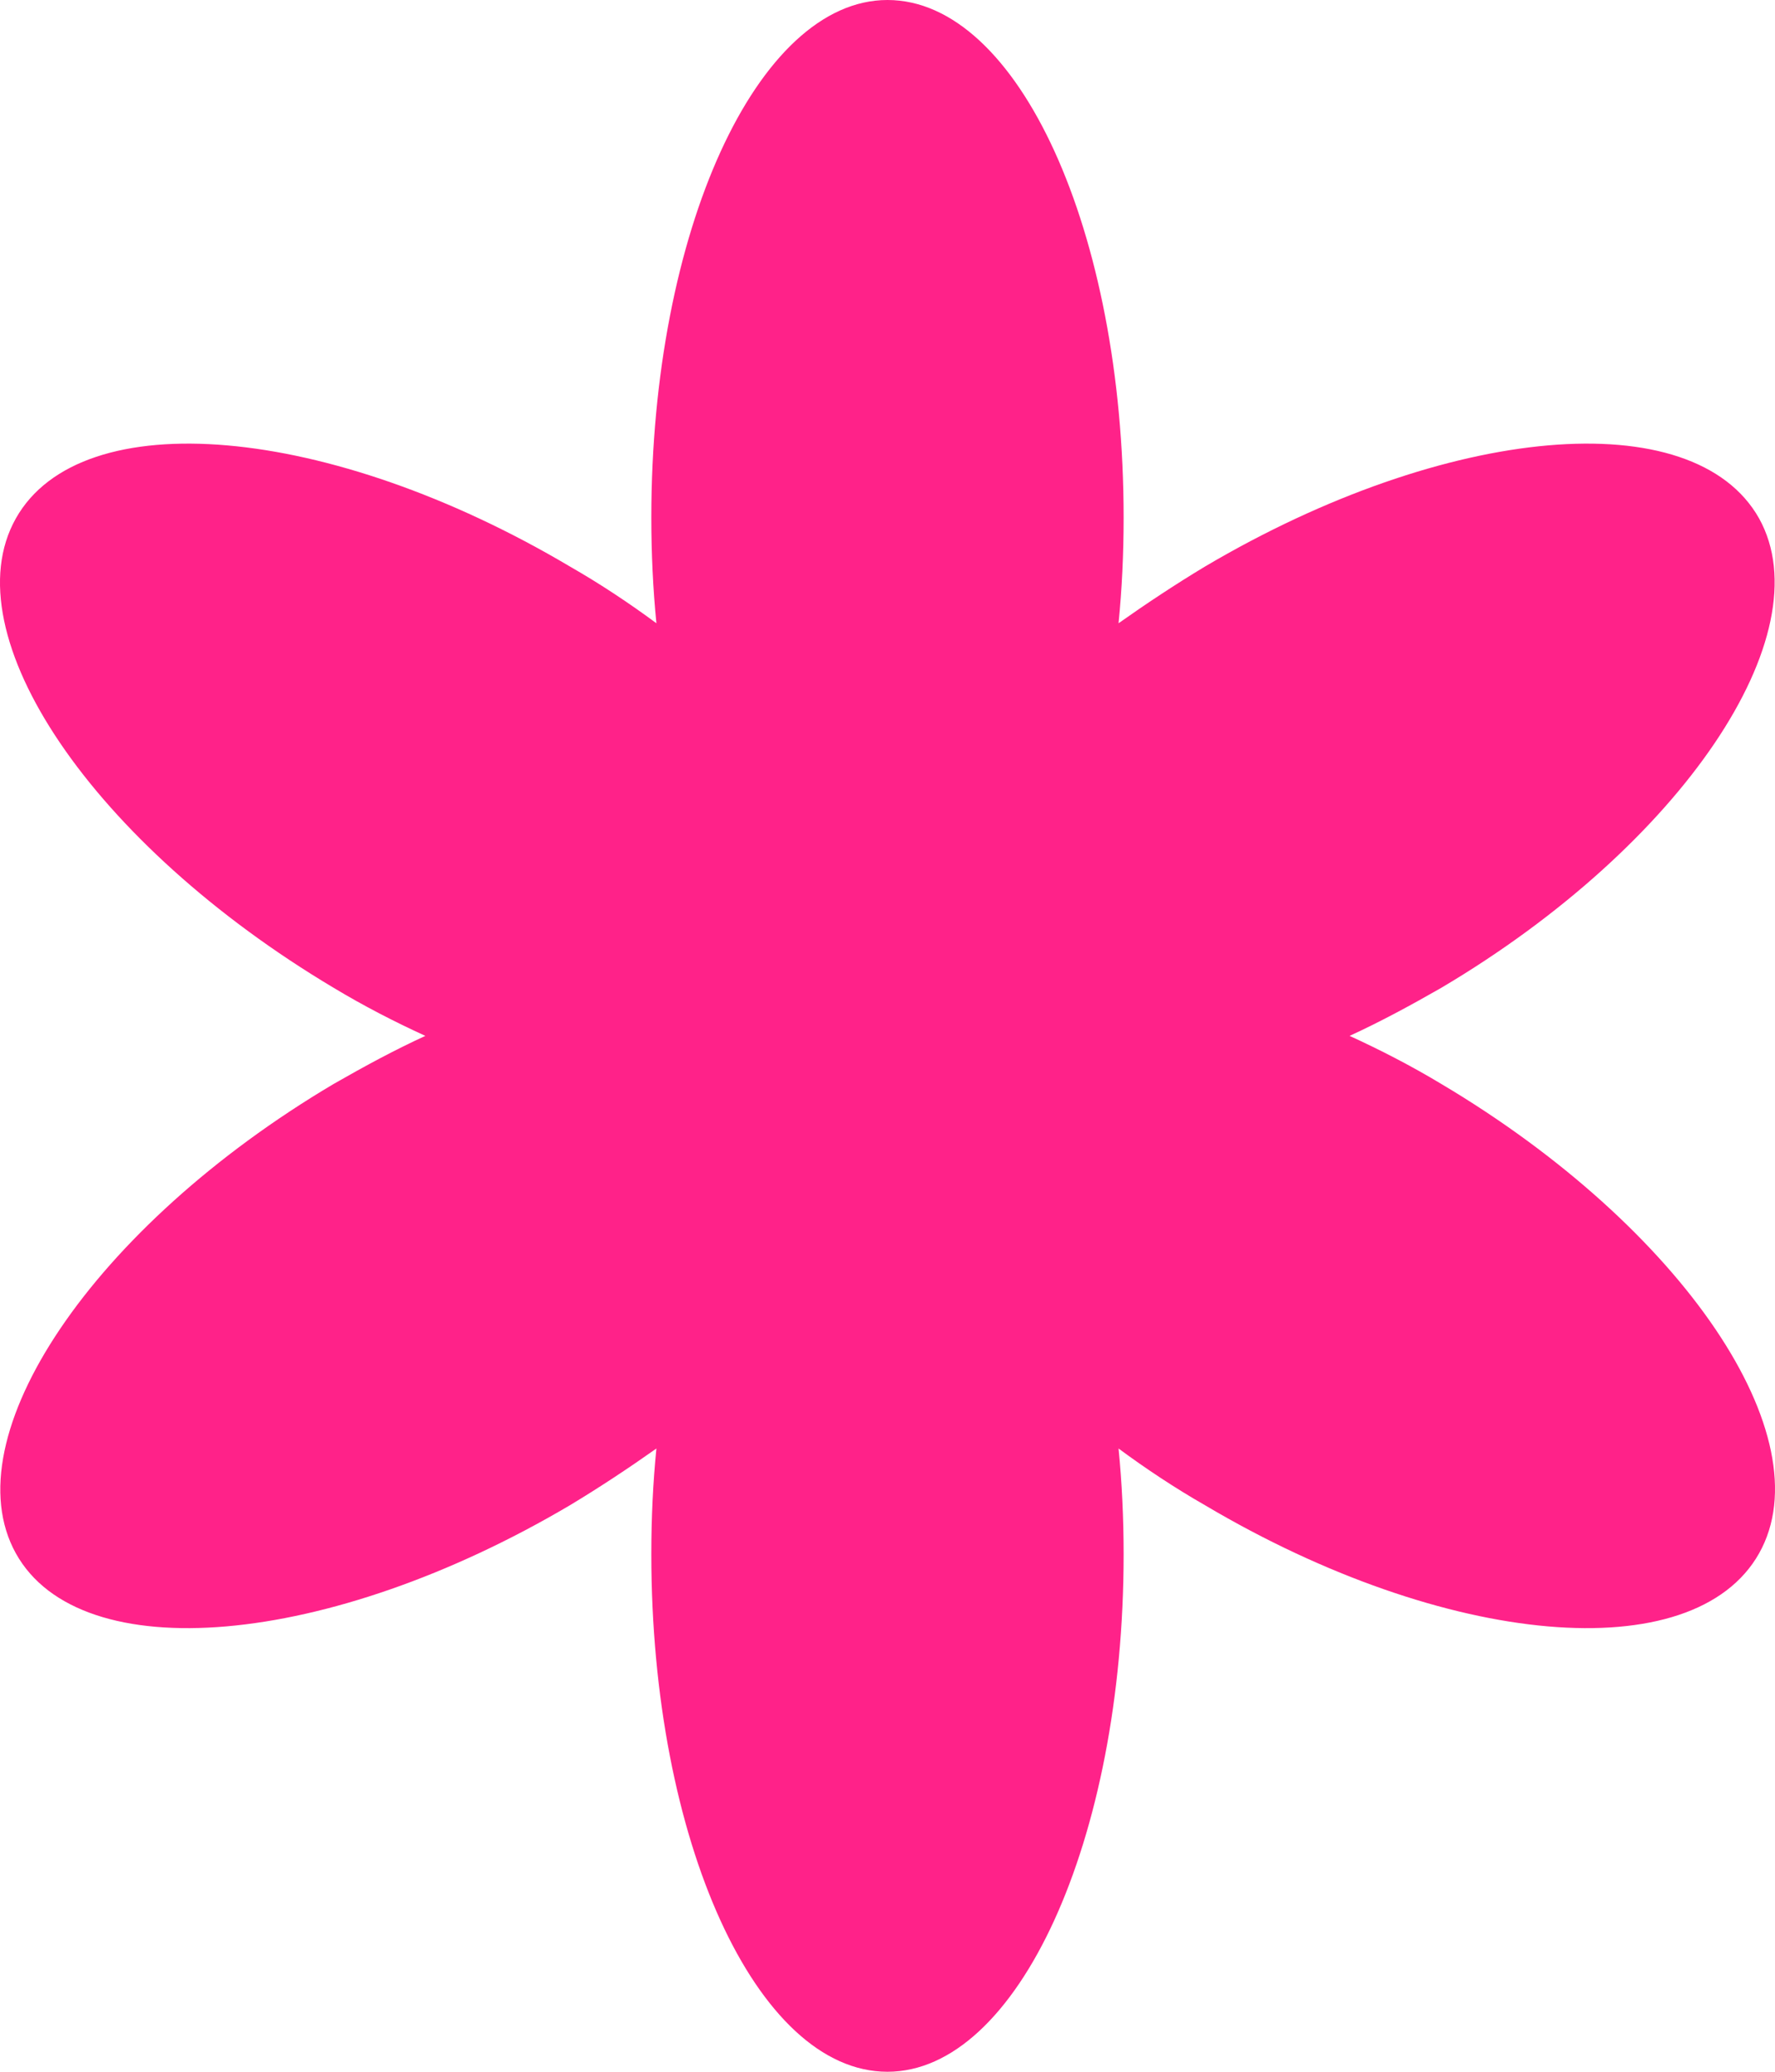 <svg width="36" height="42" viewBox="0 0 36 42" fill="none" xmlns="http://www.w3.org/2000/svg">
<path d="M29.233 21.975C28.613 21.602 27.992 21.284 27.372 21C27.992 20.716 28.613 20.38 29.233 20.025C34.109 17.137 36.986 12.866 35.677 10.509C34.35 8.152 29.336 8.595 24.443 11.483C23.823 11.856 23.237 12.246 22.686 12.635C22.755 11.944 22.789 11.235 22.789 10.491C22.789 4.696 20.653 0 17.999 0C15.363 0 13.21 4.696 13.21 10.491C13.21 11.218 13.244 11.944 13.313 12.635C12.762 12.228 12.176 11.838 11.556 11.483C6.68 8.595 1.649 8.152 0.322 10.509C-1.005 12.866 1.89 17.119 6.766 20.025C7.386 20.398 8.006 20.716 8.627 21C8.006 21.284 7.386 21.62 6.766 21.975C1.89 24.863 -0.987 29.134 0.322 31.491C1.631 33.848 6.662 33.405 11.556 30.517C12.176 30.144 12.762 29.754 13.313 29.365C13.244 30.056 13.21 30.765 13.21 31.509C13.21 37.304 15.346 42 17.999 42C20.636 42 22.789 37.304 22.789 31.509C22.789 30.782 22.755 30.056 22.686 29.365C23.237 29.772 23.823 30.162 24.443 30.517C29.319 33.405 34.35 33.848 35.677 31.491C37.004 29.134 34.126 24.881 29.233 21.975Z" fill="#FF2289"/>
</svg>
